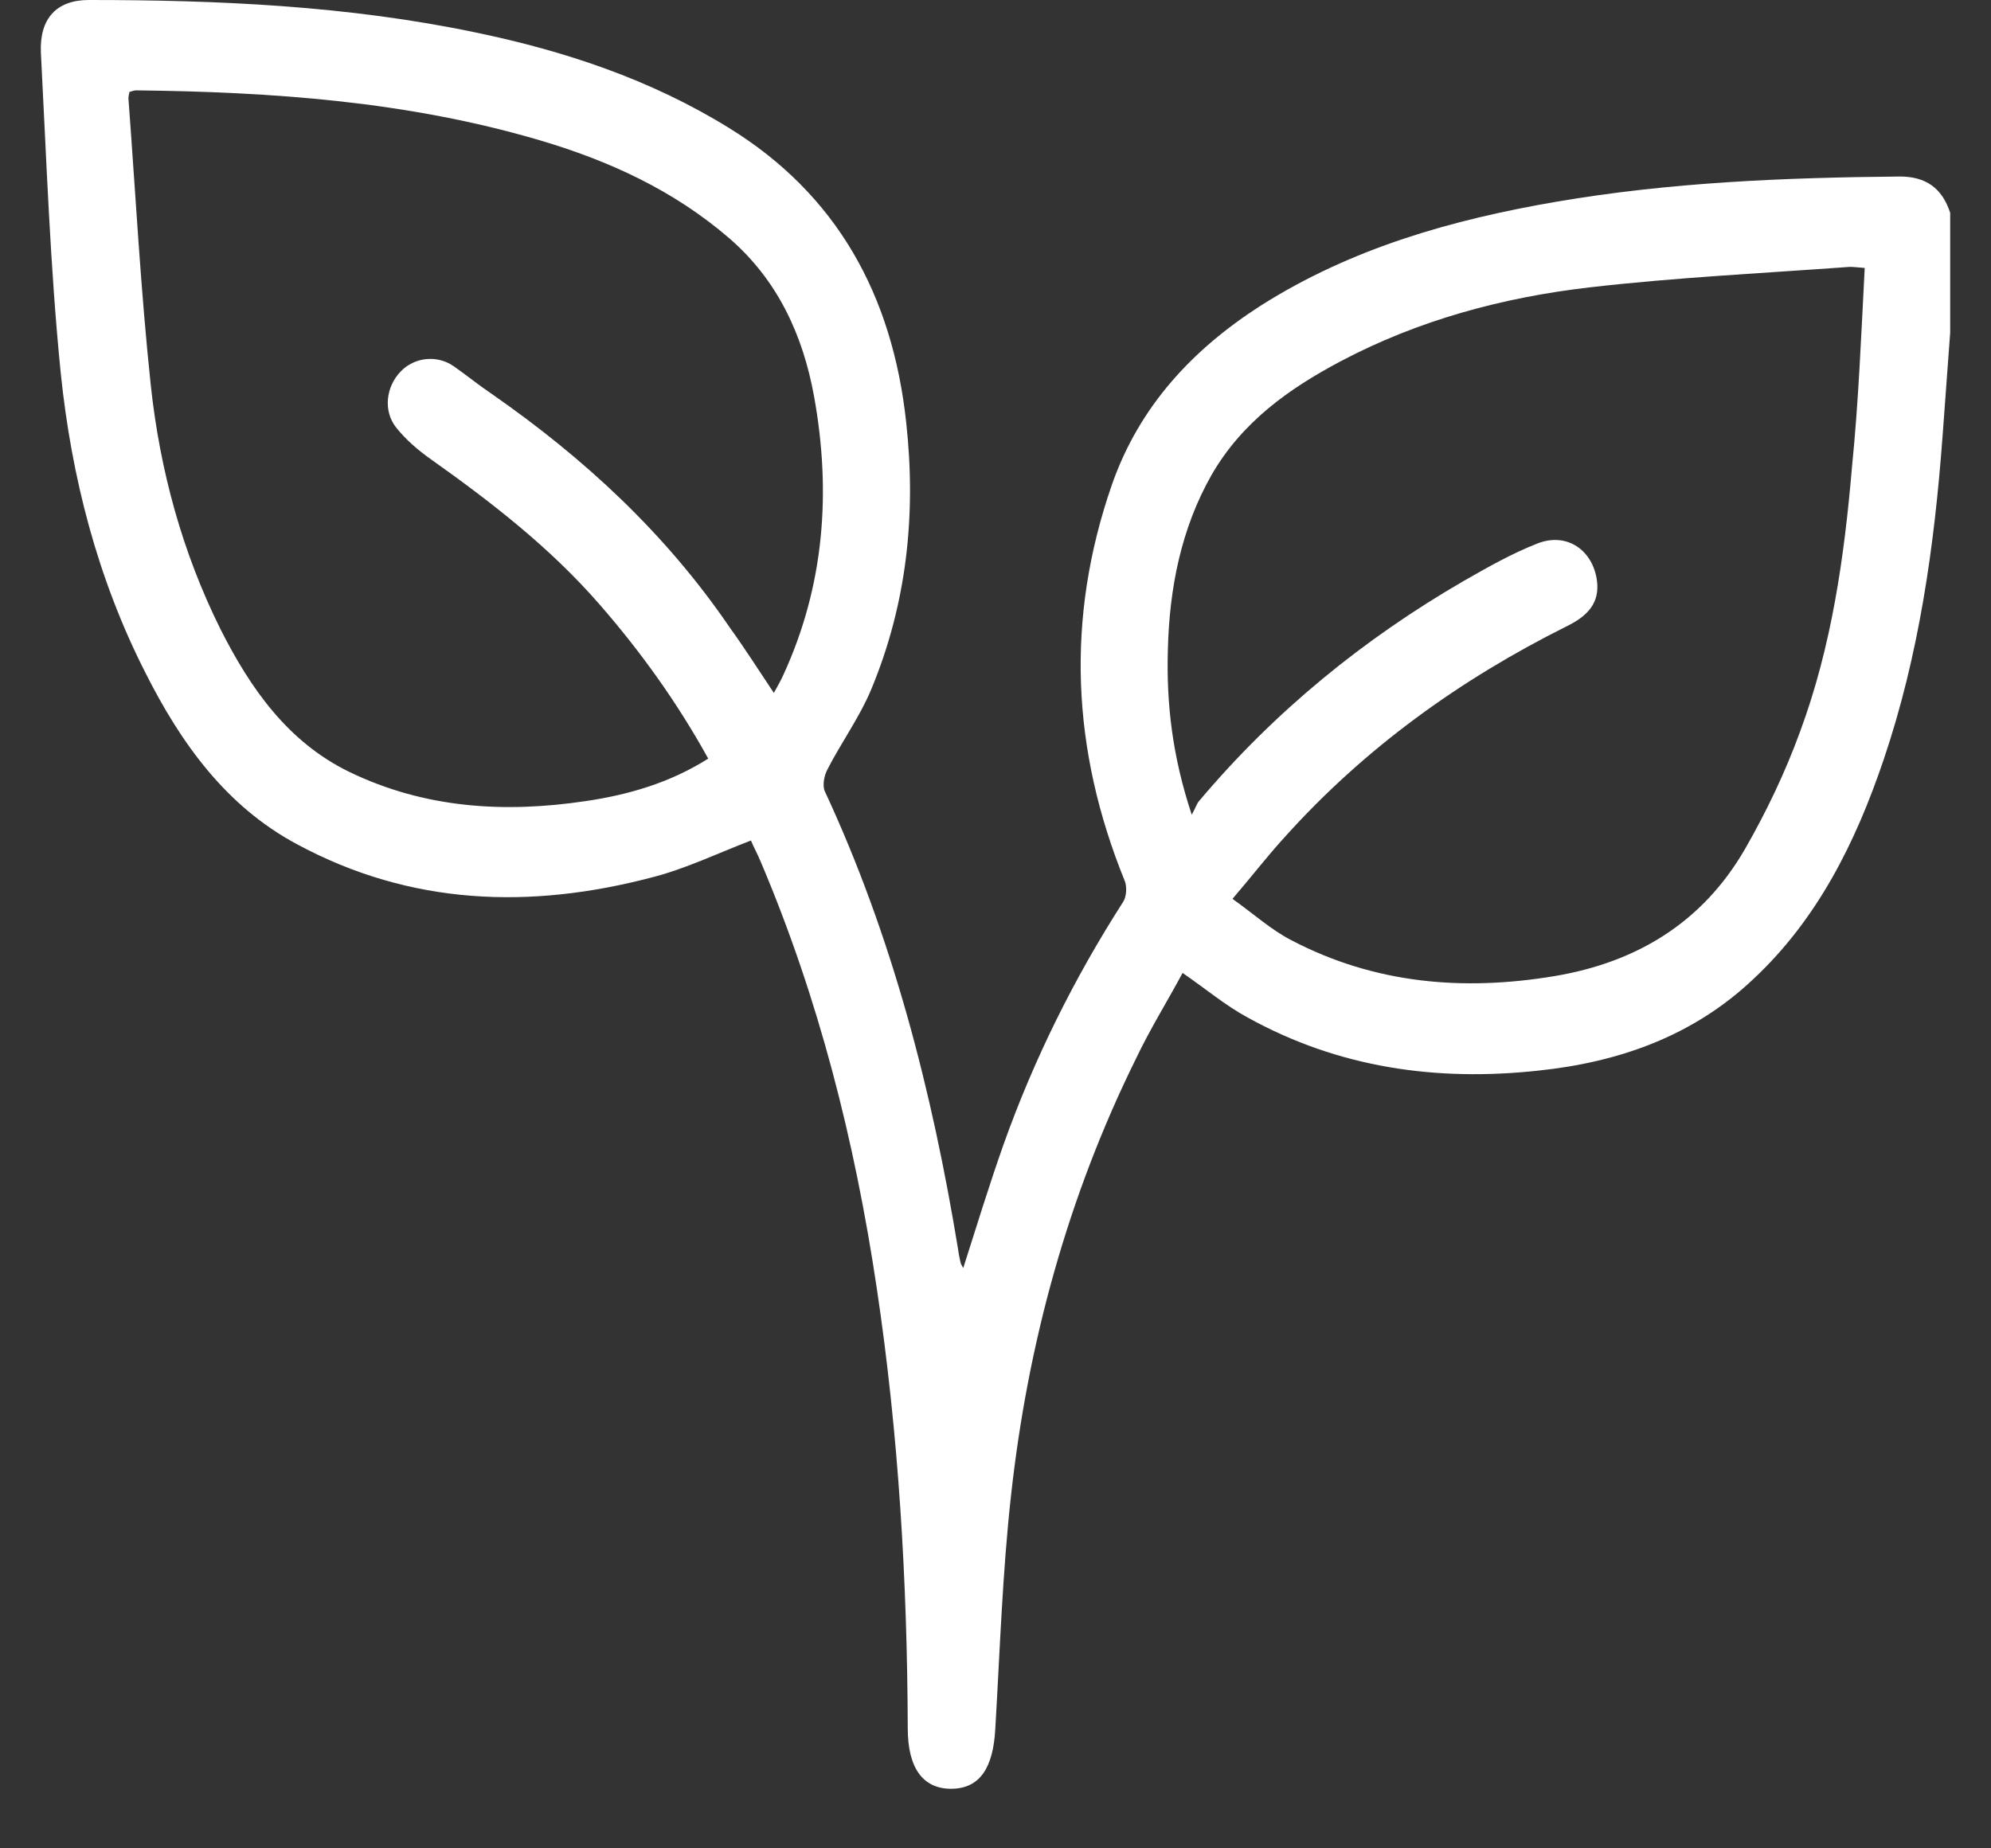 <svg width="28" height="26" viewBox="0 0 28 26" fill="none" xmlns="http://www.w3.org/2000/svg">
<rect x="0" y="0" width="28" height="26" fill="#333333" stroke="none"/>
<path d="M27.426 4.678C27.39 5.165 27.355 5.646 27.319 6.133C27.204 7.685 26.989 9.215 26.488 10.693C26.095 11.853 25.558 12.932 24.656 13.774C23.804 14.58 22.759 14.942 21.635 15.06C20.203 15.215 18.829 15.023 17.548 14.314C17.233 14.144 16.953 13.907 16.631 13.686C16.417 14.085 16.173 14.476 15.973 14.897C15.021 16.826 14.455 18.888 14.219 21.031C14.097 22.125 14.062 23.226 13.997 24.319C13.968 24.866 13.782 25.154 13.389 25.162C12.988 25.169 12.766 24.881 12.766 24.312C12.759 22.235 12.637 20.166 12.329 18.112C12.021 16.05 11.513 14.04 10.697 12.119C10.654 12.015 10.597 11.912 10.561 11.823C10.081 12.008 9.638 12.222 9.172 12.341C7.461 12.791 5.779 12.74 4.176 11.875C3.181 11.343 2.544 10.456 2.043 9.459C1.37 8.136 1.005 6.71 0.854 5.247C0.704 3.747 0.654 2.246 0.575 0.739C0.554 0.259 0.797 0 1.248 0C3.073 0 4.899 0.081 6.695 0.458C7.941 0.717 9.144 1.116 10.246 1.796C11.771 2.734 12.551 4.153 12.744 5.941C12.887 7.242 12.752 8.498 12.25 9.703C12.086 10.094 11.828 10.449 11.635 10.826C11.592 10.907 11.563 11.047 11.599 11.129C12.551 13.176 13.109 15.348 13.475 17.58C13.482 17.639 13.496 17.706 13.51 17.765C13.517 17.787 13.532 17.809 13.546 17.838C13.732 17.255 13.911 16.671 14.112 16.102C14.541 14.897 15.107 13.759 15.794 12.688C15.844 12.614 15.851 12.466 15.815 12.385C15.071 10.552 14.985 8.698 15.636 6.821C16.023 5.712 16.774 4.914 17.727 4.301C19.008 3.488 20.425 3.089 21.886 2.838C23.482 2.564 25.1 2.498 26.718 2.483C27.083 2.483 27.312 2.645 27.426 2.993C27.426 3.554 27.426 4.116 27.426 4.678ZM26.224 3.769C26.116 3.761 26.066 3.754 26.016 3.754C24.799 3.843 23.575 3.902 22.358 4.042C21.141 4.183 19.953 4.5 18.85 5.084C18.127 5.468 17.469 5.934 17.039 6.68C16.61 7.434 16.445 8.276 16.424 9.141C16.402 9.902 16.488 10.641 16.76 11.461C16.817 11.358 16.832 11.299 16.868 11.262C17.927 10.005 19.18 8.986 20.583 8.173C20.919 7.981 21.256 7.789 21.614 7.648C22.014 7.486 22.372 7.715 22.451 8.121C22.508 8.424 22.387 8.638 22.036 8.808C20.54 9.555 19.201 10.515 18.07 11.772C17.827 12.038 17.605 12.326 17.333 12.644C17.634 12.858 17.877 13.08 18.163 13.227C19.337 13.841 20.583 13.944 21.864 13.73C23.009 13.538 23.94 12.983 24.541 11.942C24.842 11.417 25.107 10.863 25.314 10.294C25.758 9.097 25.937 7.84 26.045 6.569C26.138 5.646 26.174 4.722 26.224 3.769ZM10.883 9.747C10.94 9.643 10.983 9.57 11.019 9.488C11.592 8.239 11.692 6.924 11.449 5.579C11.291 4.707 10.933 3.939 10.26 3.355C9.473 2.675 8.564 2.261 7.59 1.973C5.736 1.426 3.832 1.293 1.914 1.271C1.885 1.271 1.849 1.286 1.821 1.293C1.813 1.33 1.806 1.36 1.806 1.382C1.907 2.727 1.978 4.079 2.121 5.424C2.25 6.621 2.565 7.774 3.102 8.853C3.524 9.688 4.047 10.434 4.906 10.855C5.972 11.373 7.096 11.439 8.235 11.269C8.836 11.181 9.423 11.011 9.96 10.671C9.523 9.88 9.008 9.163 8.428 8.498C7.733 7.7 6.91 7.064 6.058 6.459C5.879 6.333 5.708 6.185 5.572 6.015C5.385 5.779 5.428 5.439 5.636 5.224C5.829 5.025 6.144 4.988 6.38 5.151C6.559 5.276 6.731 5.417 6.917 5.542C8.213 6.444 9.358 7.5 10.26 8.823C10.468 9.111 10.661 9.414 10.883 9.747Z" fill="white"/>
</svg>
